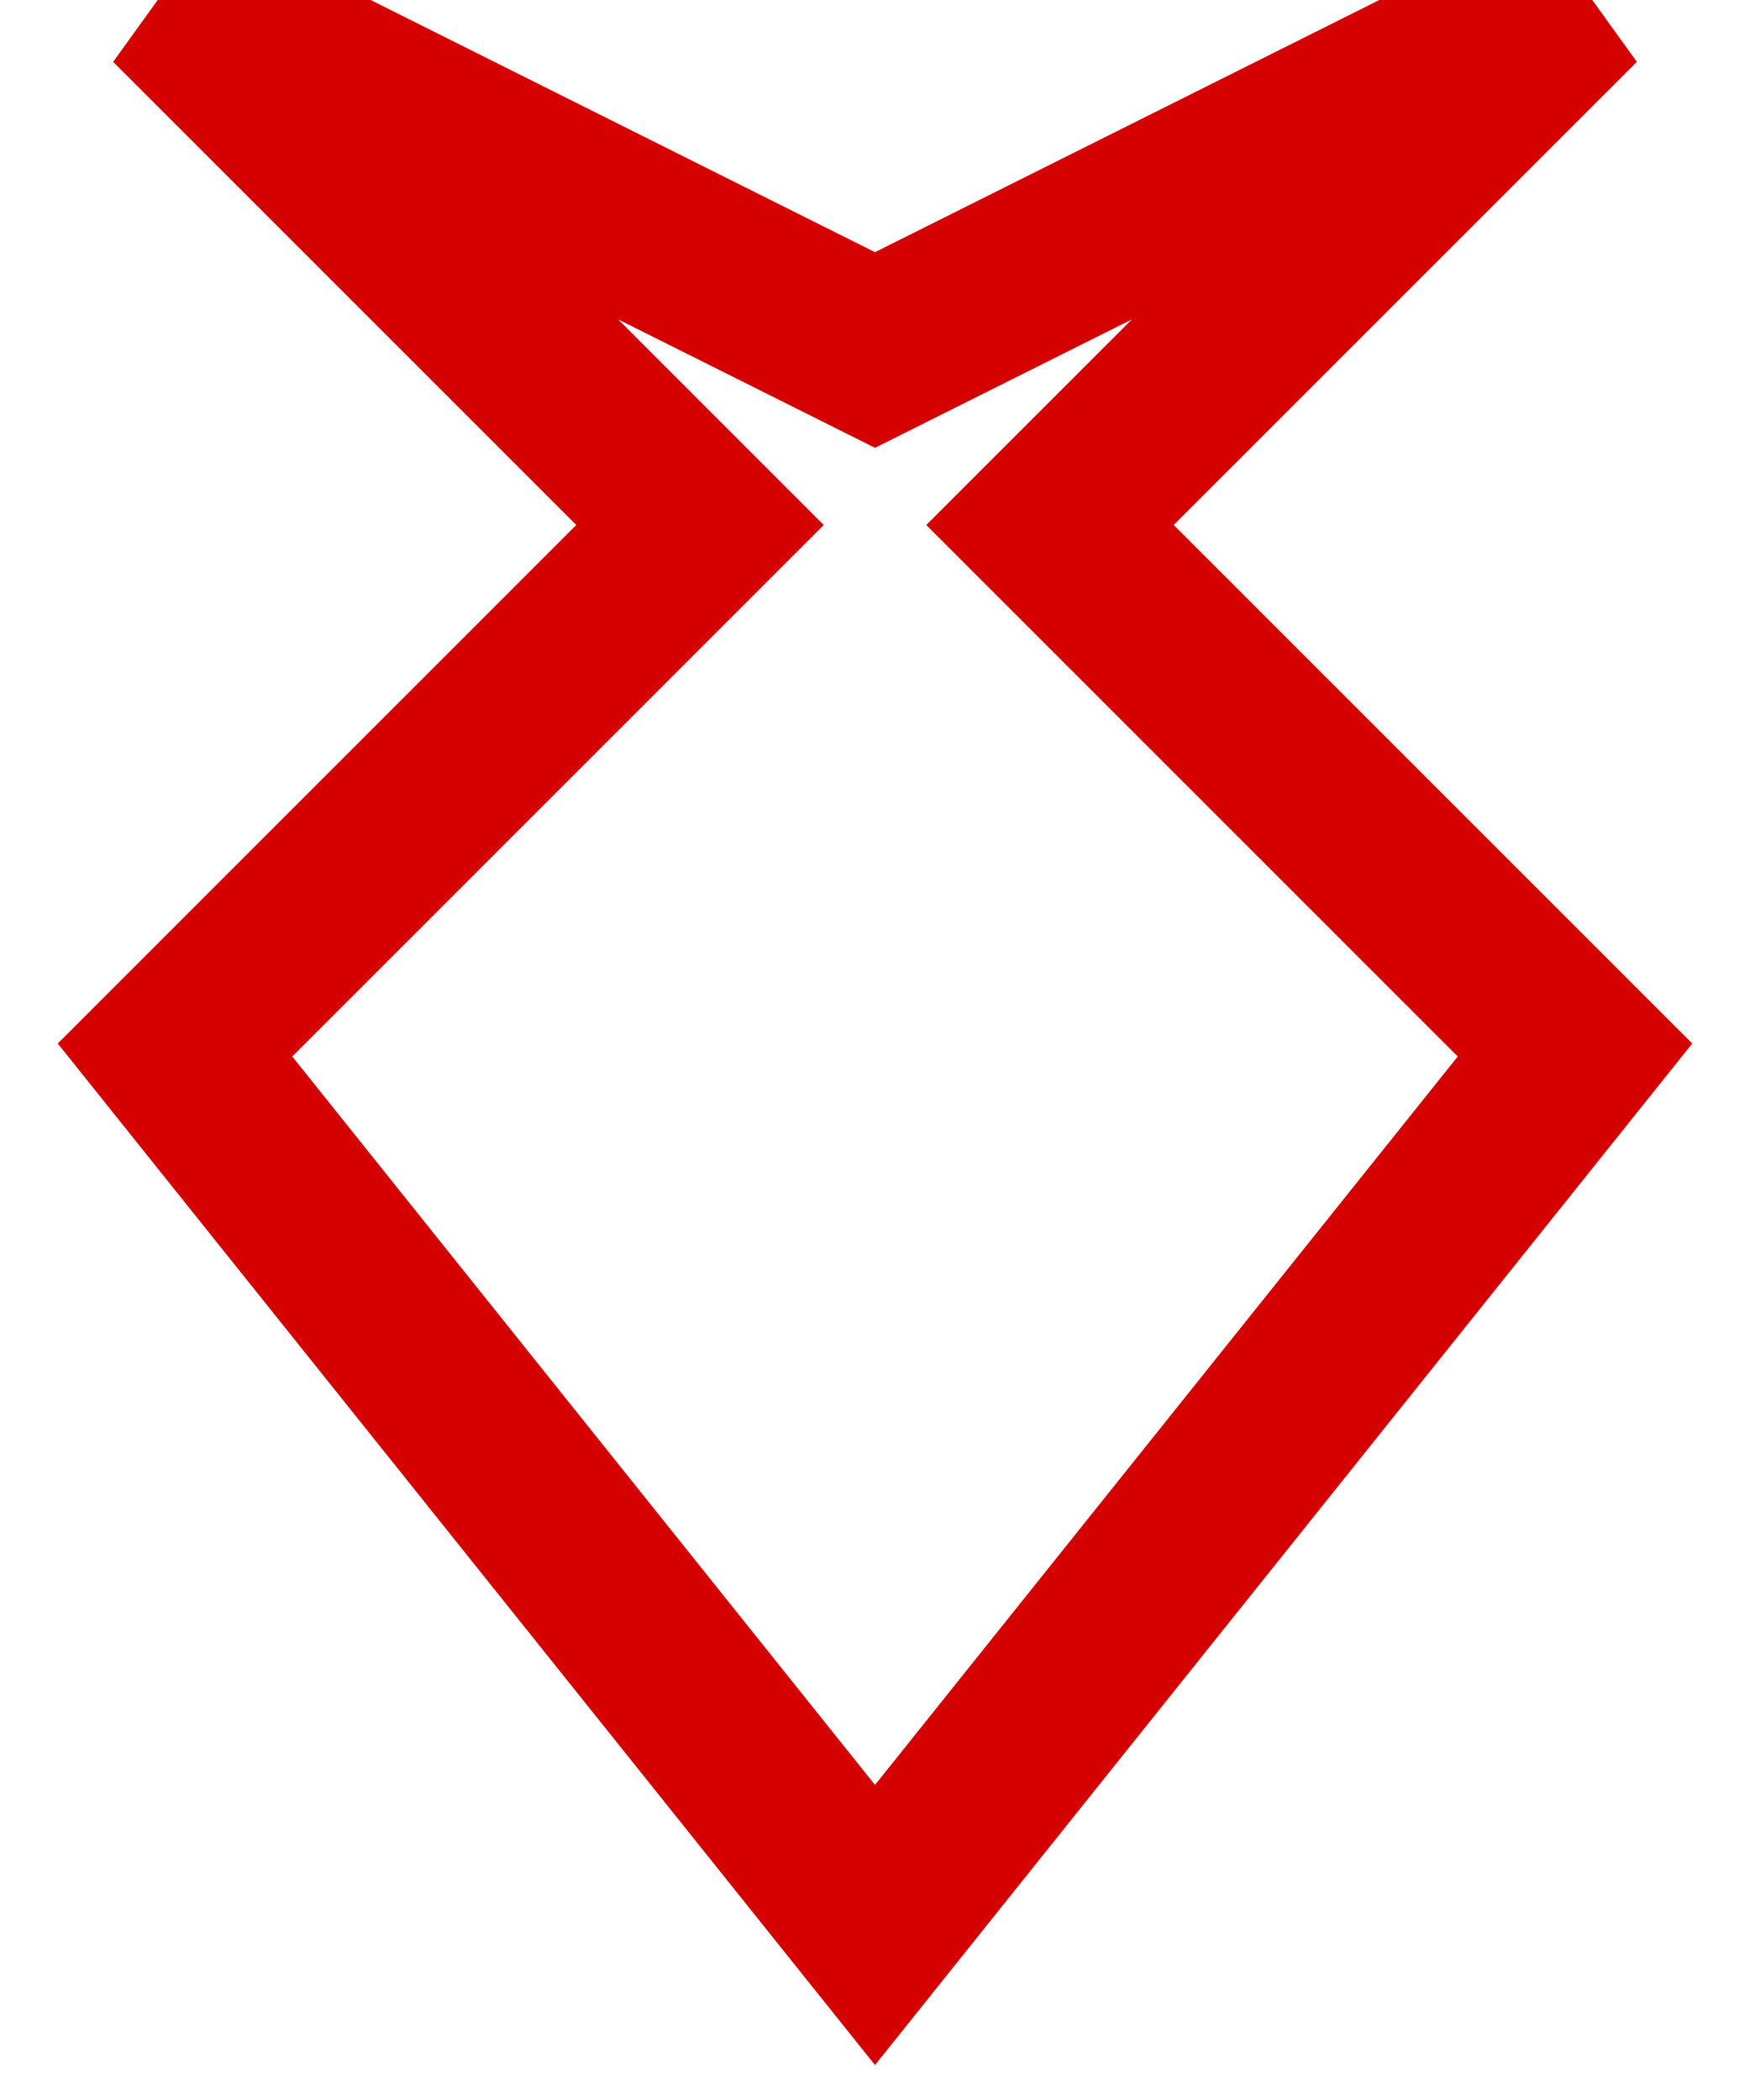 <?xml version="1.0" standalone="no"?>
<svg width="50" height="60" version="1.1" xmlns="http://www.w3.org/2000/svg">

  <polygon points="25 10 45 0 30 15 45 30 25 55 5 30 20 15 5 0" stroke="#d50000" fill="transparent" stroke-width="5"></polygon>
</svg>